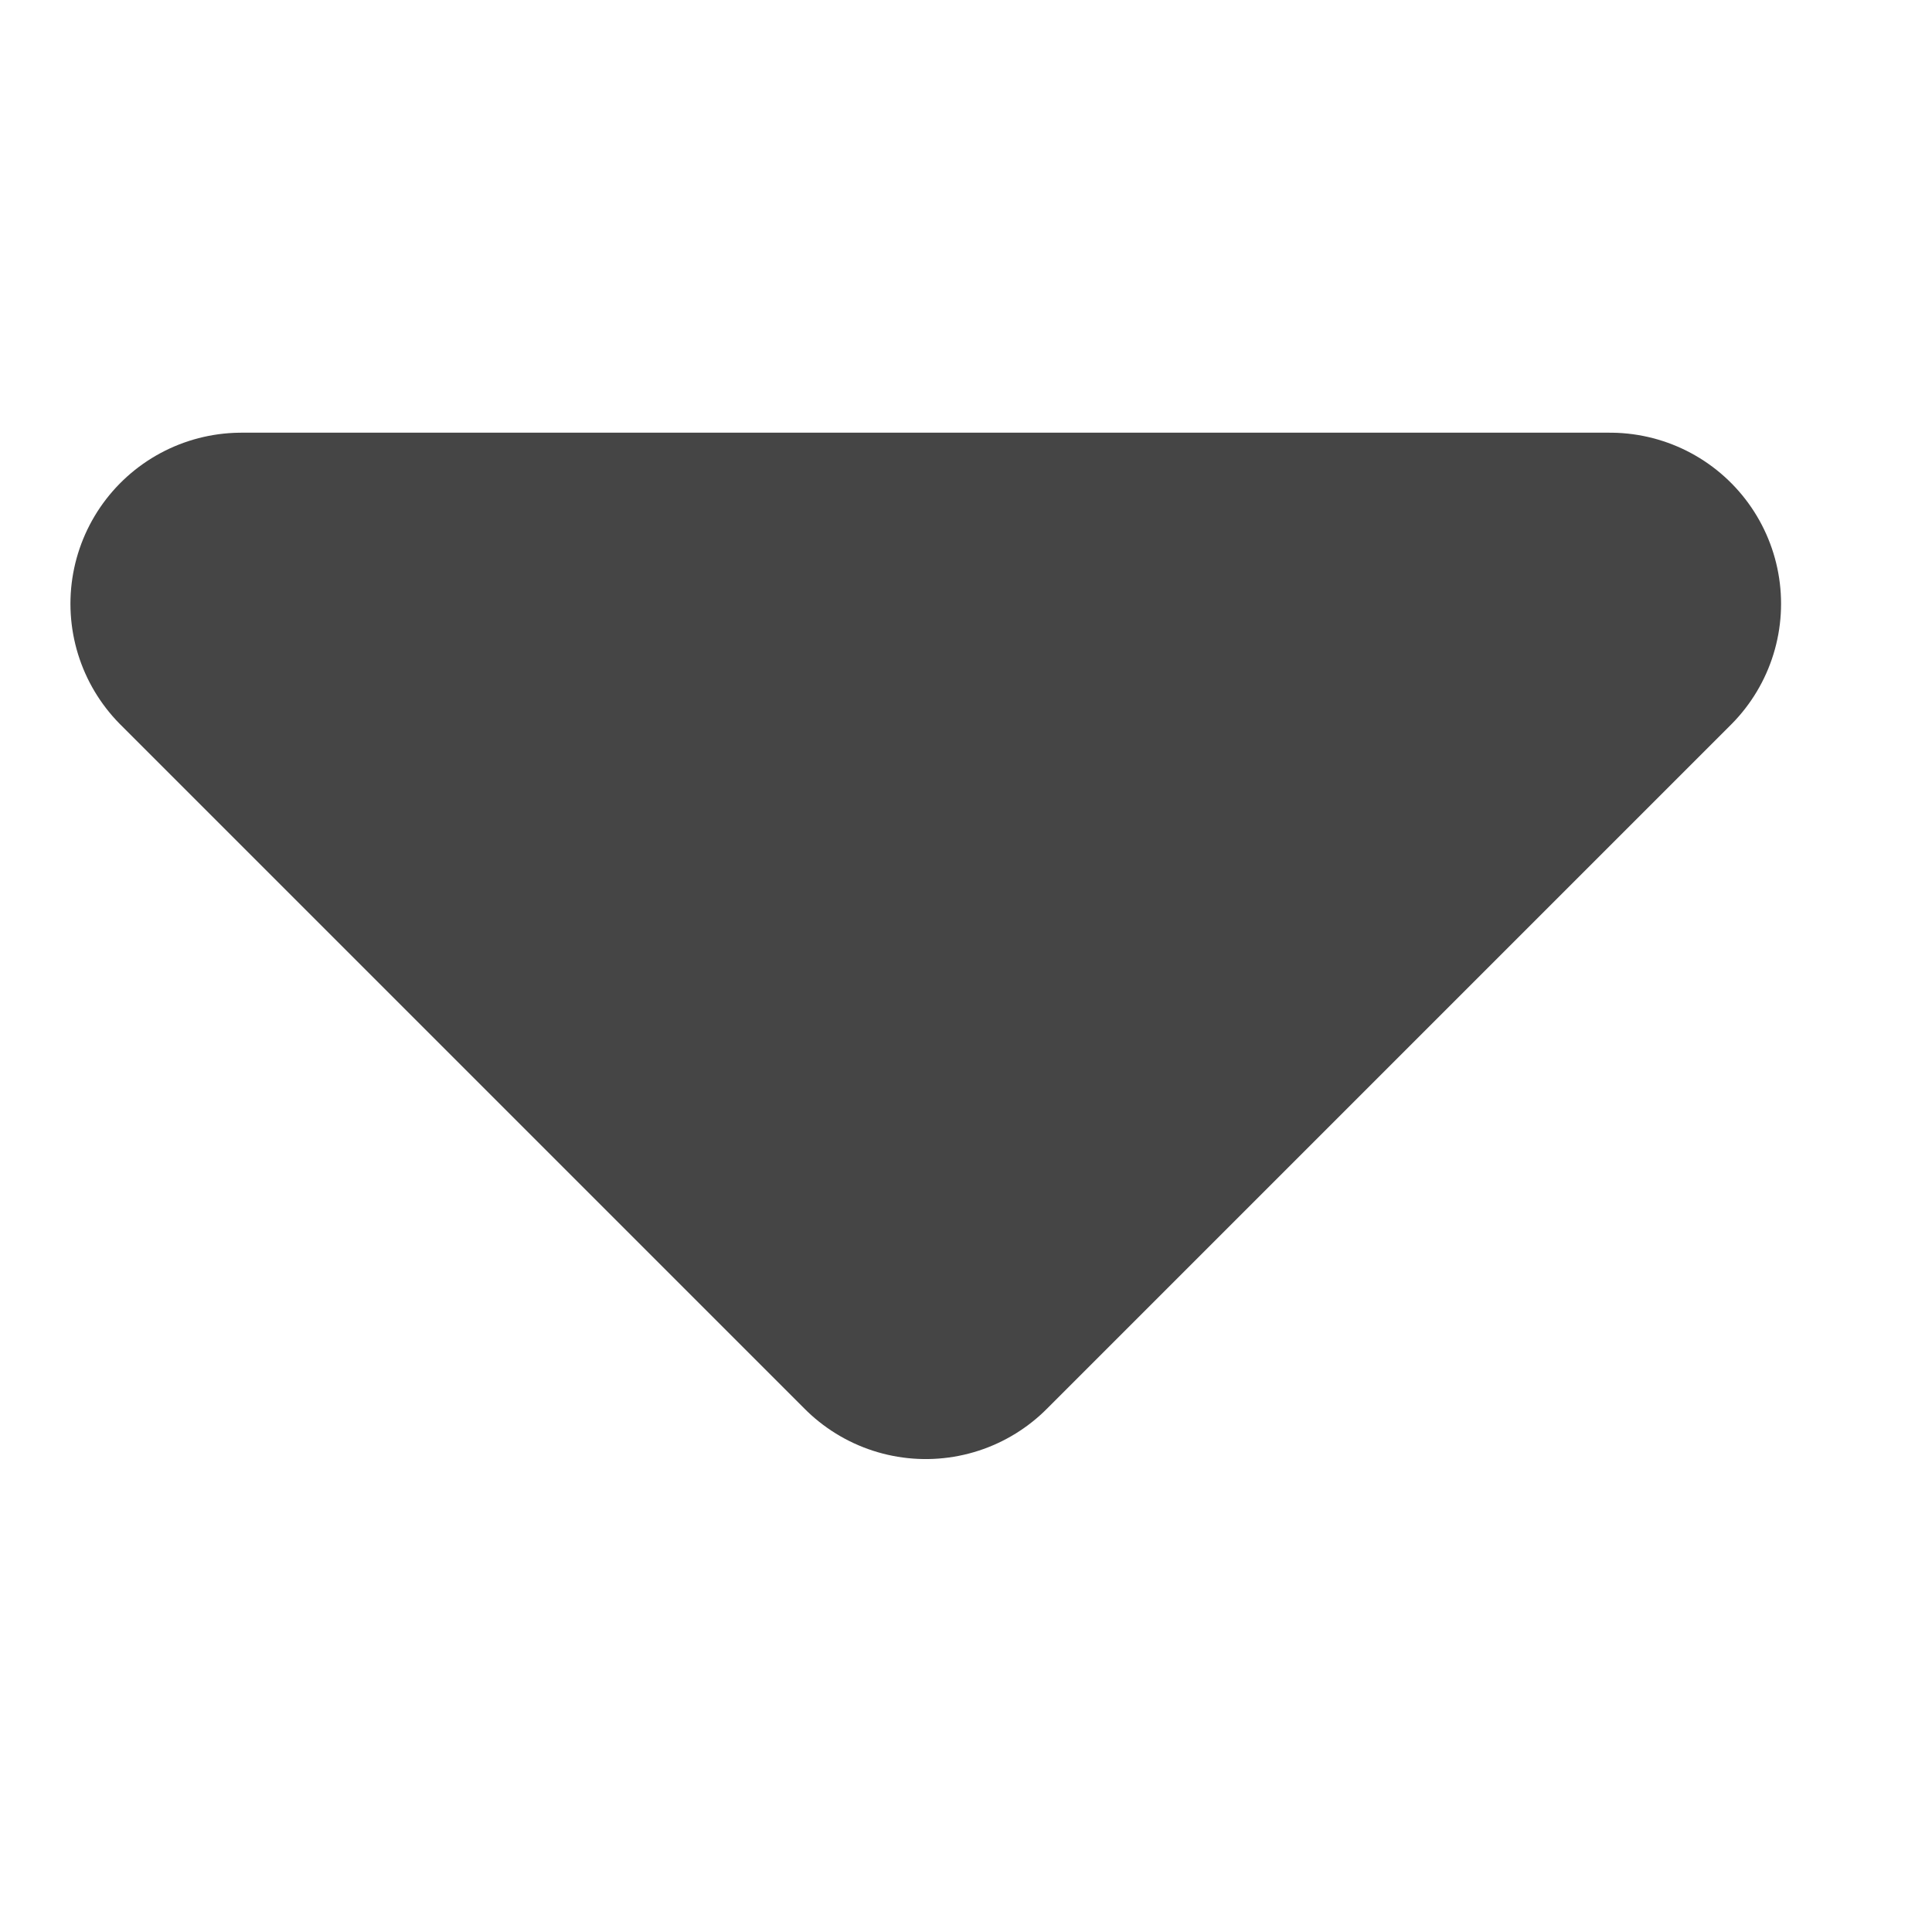 <svg width="12" height="12" viewBox="0 0 12 12" fill="none" xmlns="http://www.w3.org/2000/svg">
<path d="M1.5 3.75L5.75 8L10 3.75" fill="#454545"/>
<path d="M1.5 3.75L5.75 8L10 3.75L1.5 3.75Z" stroke="#454545" stroke-width="2.125" stroke-linecap="round" stroke-linejoin="round"/>
</svg>
